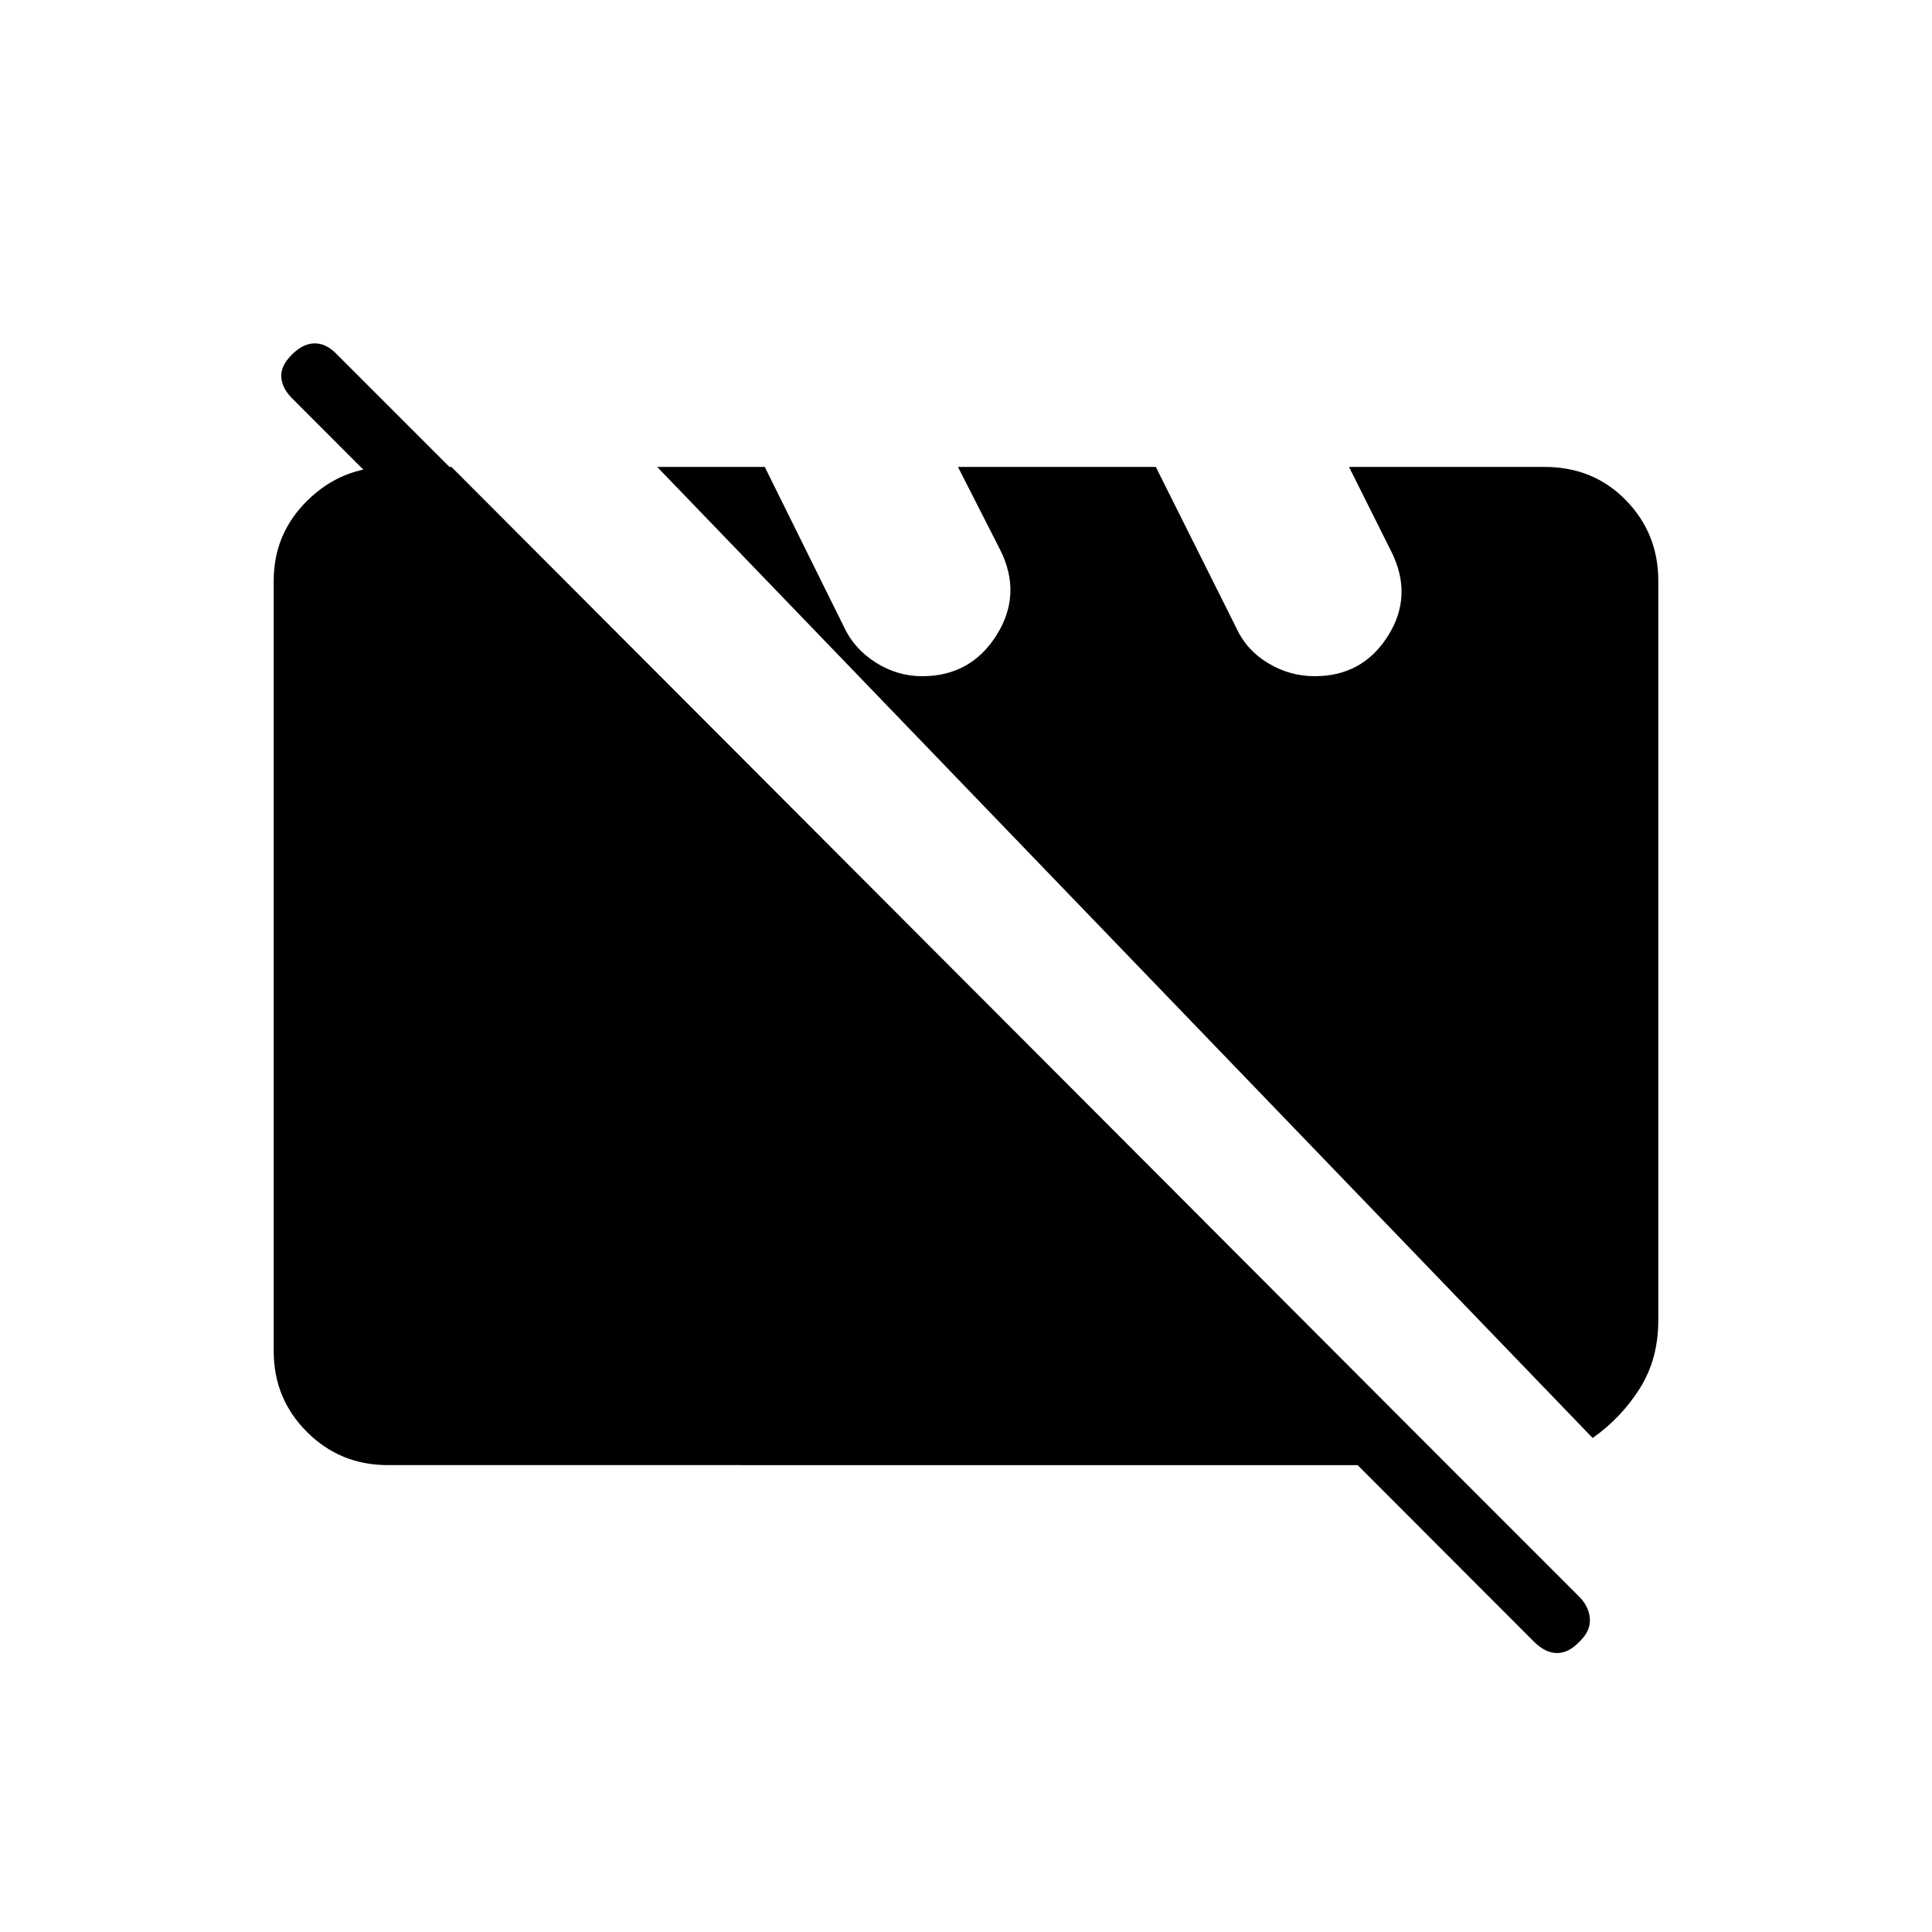 <svg xmlns="http://www.w3.org/2000/svg" height="20" viewBox="0 -960 960 960" width="20"><path d="M192.615-232Q169-232 152.5-248.5 136-265 136-288.615v-382.77q0-23.546 16.919-40.081Q169.838-728 193.384-728h30.923l495.001 496H192.615Zm598.77-13.461L326.538-728H380l39.231 79.231q5 11 15.78 17.884Q445.792-624 458.231-624q24.098 0 36.934-20.385Q508-664.769 497-686.769L476-728h98.308l40 80q5 11 15.78 17.5 10.781 6.5 23.22 6.5 23.709 0 36.354-20 12.646-20 1.646-42l-21-42h97.077q24.315 0 40.465 16.5Q824-695 824-671.385V-304q0 19.385-9.23 33.962-9.231 14.577-23.385 24.577Zm-29.234 101.135L145.079-762.135q-4.925-4.942-5.31-10.48-.385-5.539 5.231-11.154 5.615-5.616 11.436-5.616 5.82 0 11.102 5.616l617.15 617.15q4.927 4.927 5.312 11.032.385 6.105-5.231 11.356-5.282 5.616-11.102 5.616-5.821 0-11.516-5.711Z"/></svg>